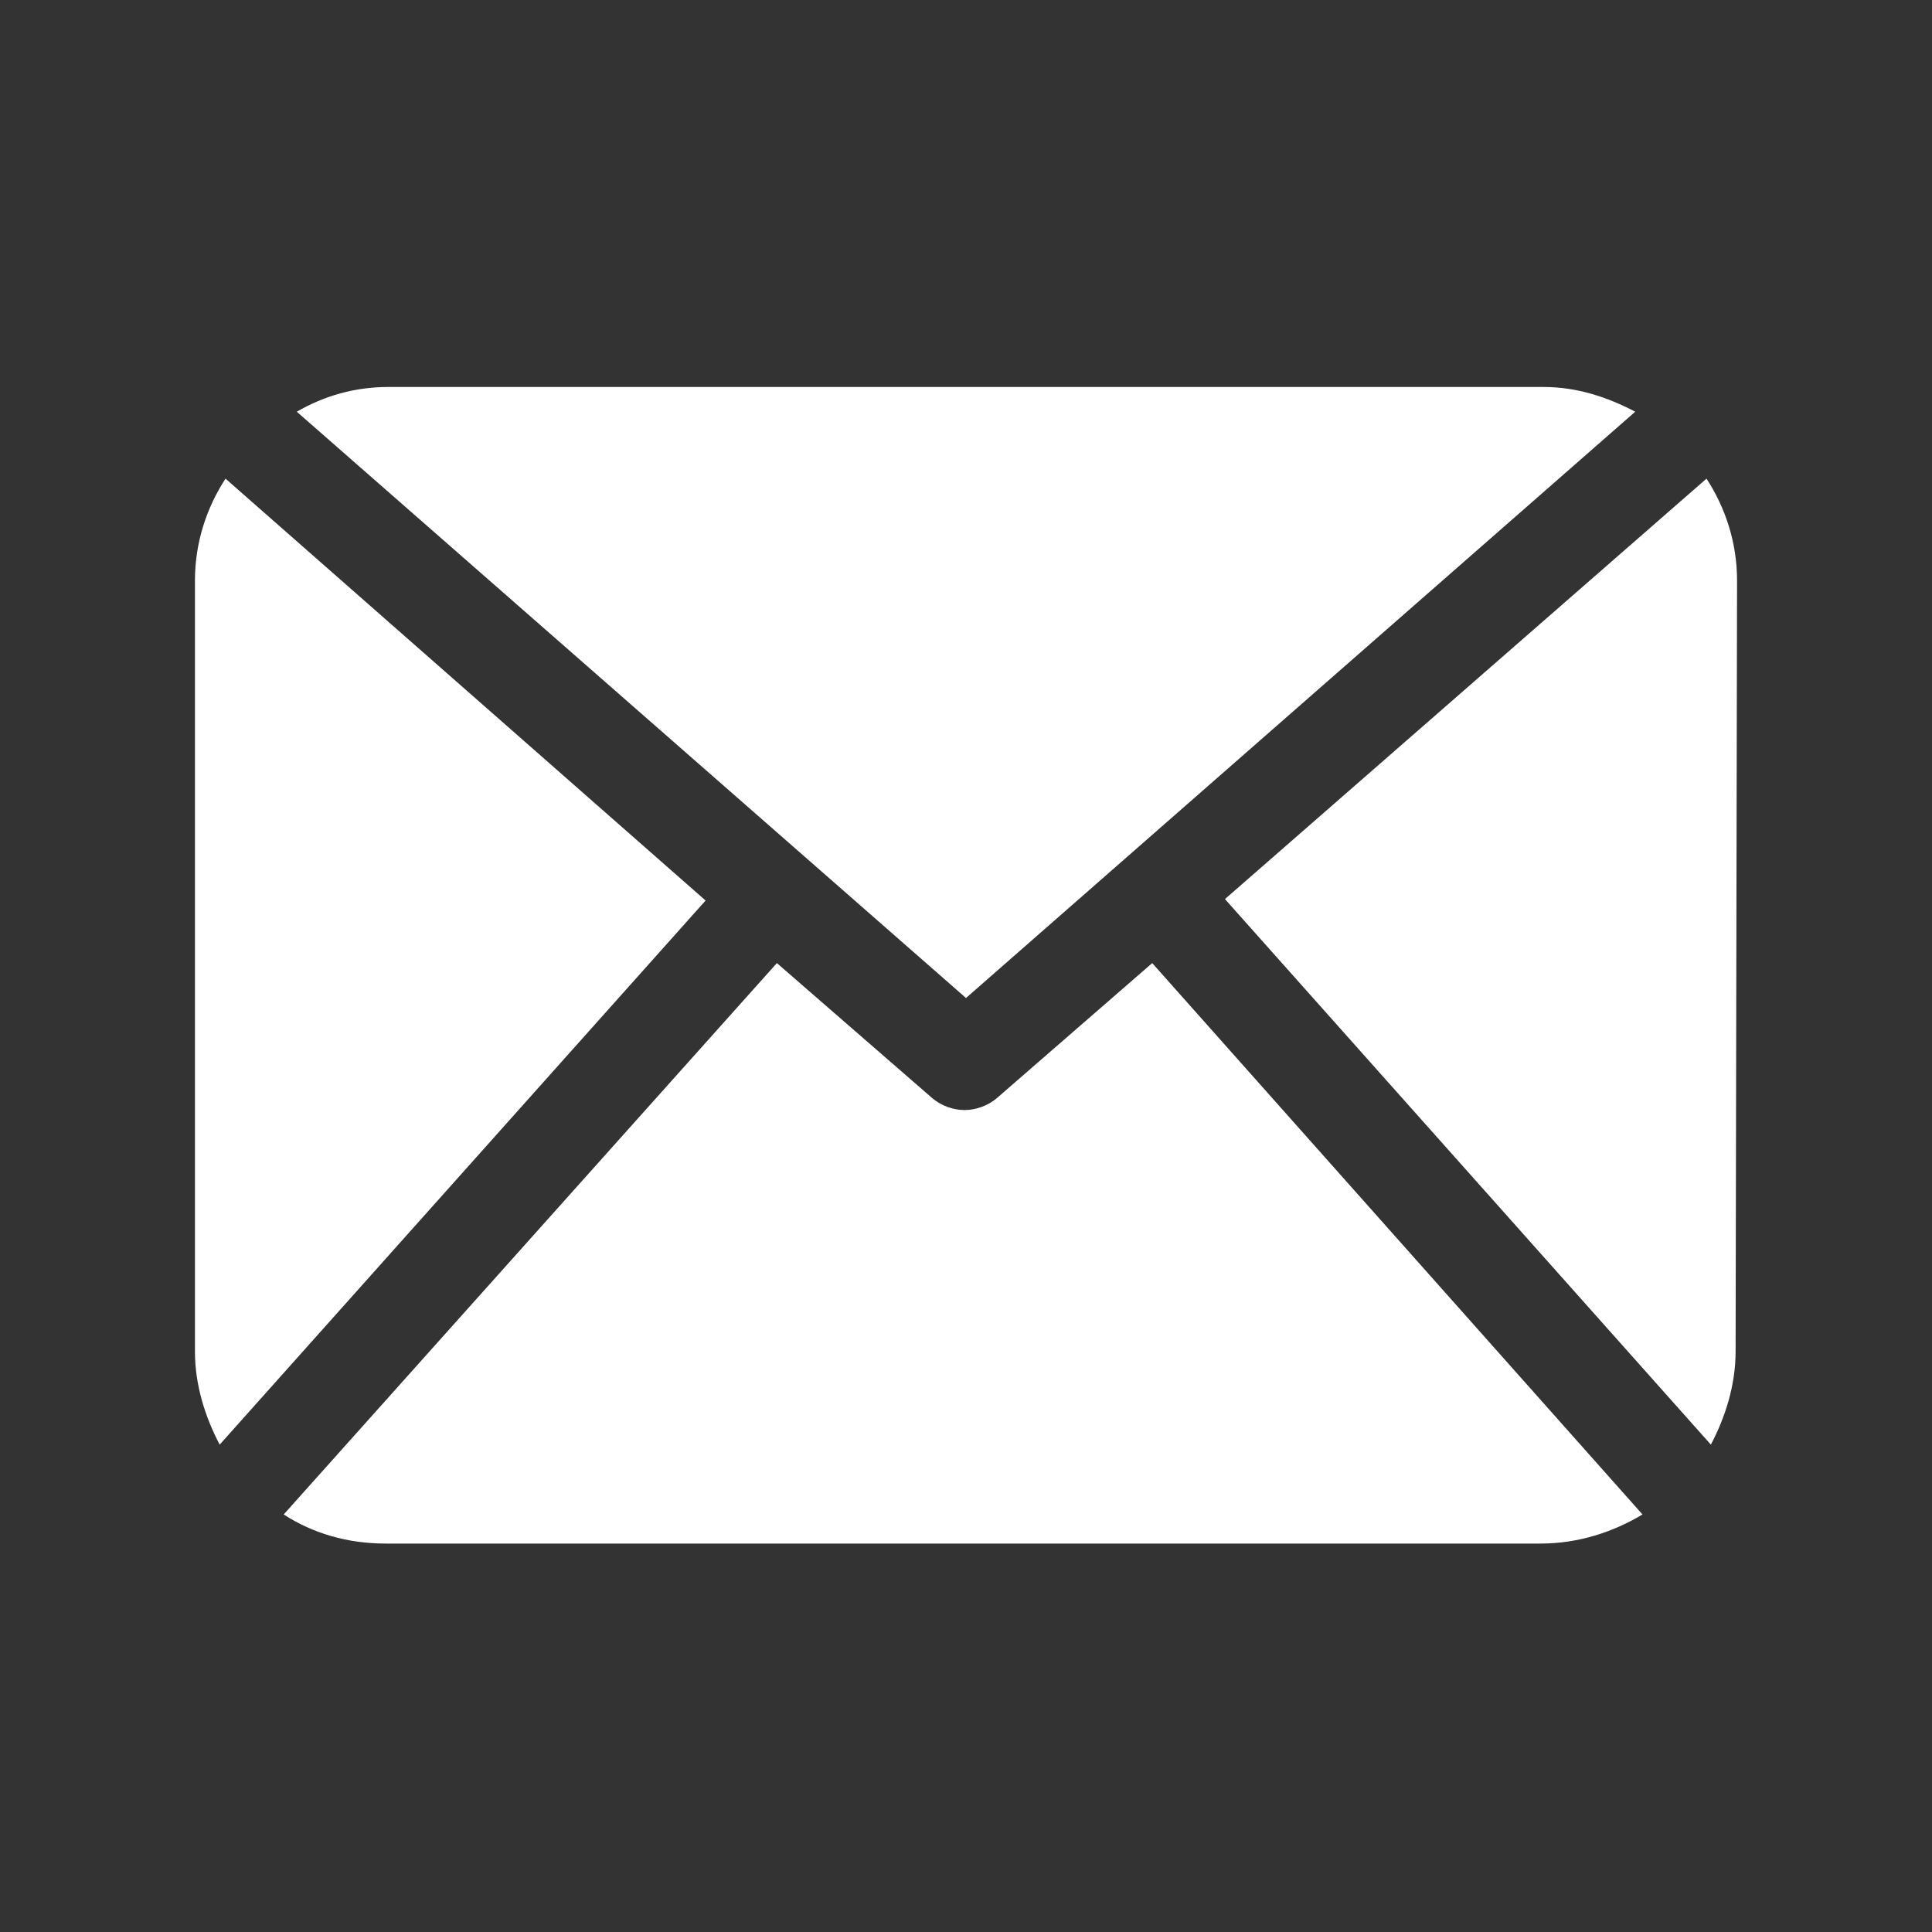 <?xml version="1.0" encoding="utf-8"?>
<!-- Generator: Adobe Illustrator 23.0.0, SVG Export Plug-In . SVG Version: 6.00 Build 0)  -->
<svg version="1.1" id="Capa_1" xmlns="http://www.w3.org/2000/svg" xmlns:xlink="http://www.w3.org/1999/xlink" x="0px" y="0px"
	 viewBox="0 0 132.8 132.8" style="enable-background:new 0 0 132.8 132.8;" xml:space="preserve">
<rect x="0" y="0" width="132.8" height="132.8" fill="#333333" stroke="none"/>
<style type="text/css">
	.st0{fill:#FFFFFF;}
</style>
<g>
	<path class="st0" d="M119.3,92.9c0,2.3-0.7,4.5-1.7,6.4L84.2,61.8l33.1-28.9c1.3,2,2.1,4.4,2.1,7L119.3,92.9L119.3,92.9z
		 M66.4,68.6l46-40.3c-1.9-1-4-1.7-6.3-1.7H26.7c-2.3,0-4.4,0.6-6.3,1.7L66.4,68.6z M79.2,66.2l-10.7,9.3c-0.6,0.5-1.4,0.8-2.2,0.8
		c-0.8,0-1.6-0.3-2.2-0.8l-10.7-9.3l-33.9,37.9c2,1.3,4.4,2,7,2h79.4c2.6,0,5-0.8,7-2L79.2,66.2z M15.5,32.9c-1.3,2-2.1,4.4-2.1,7
		v53c0,2.3,0.7,4.5,1.7,6.4l33.4-37.4L15.5,32.9z"/>
</g>
</svg>
